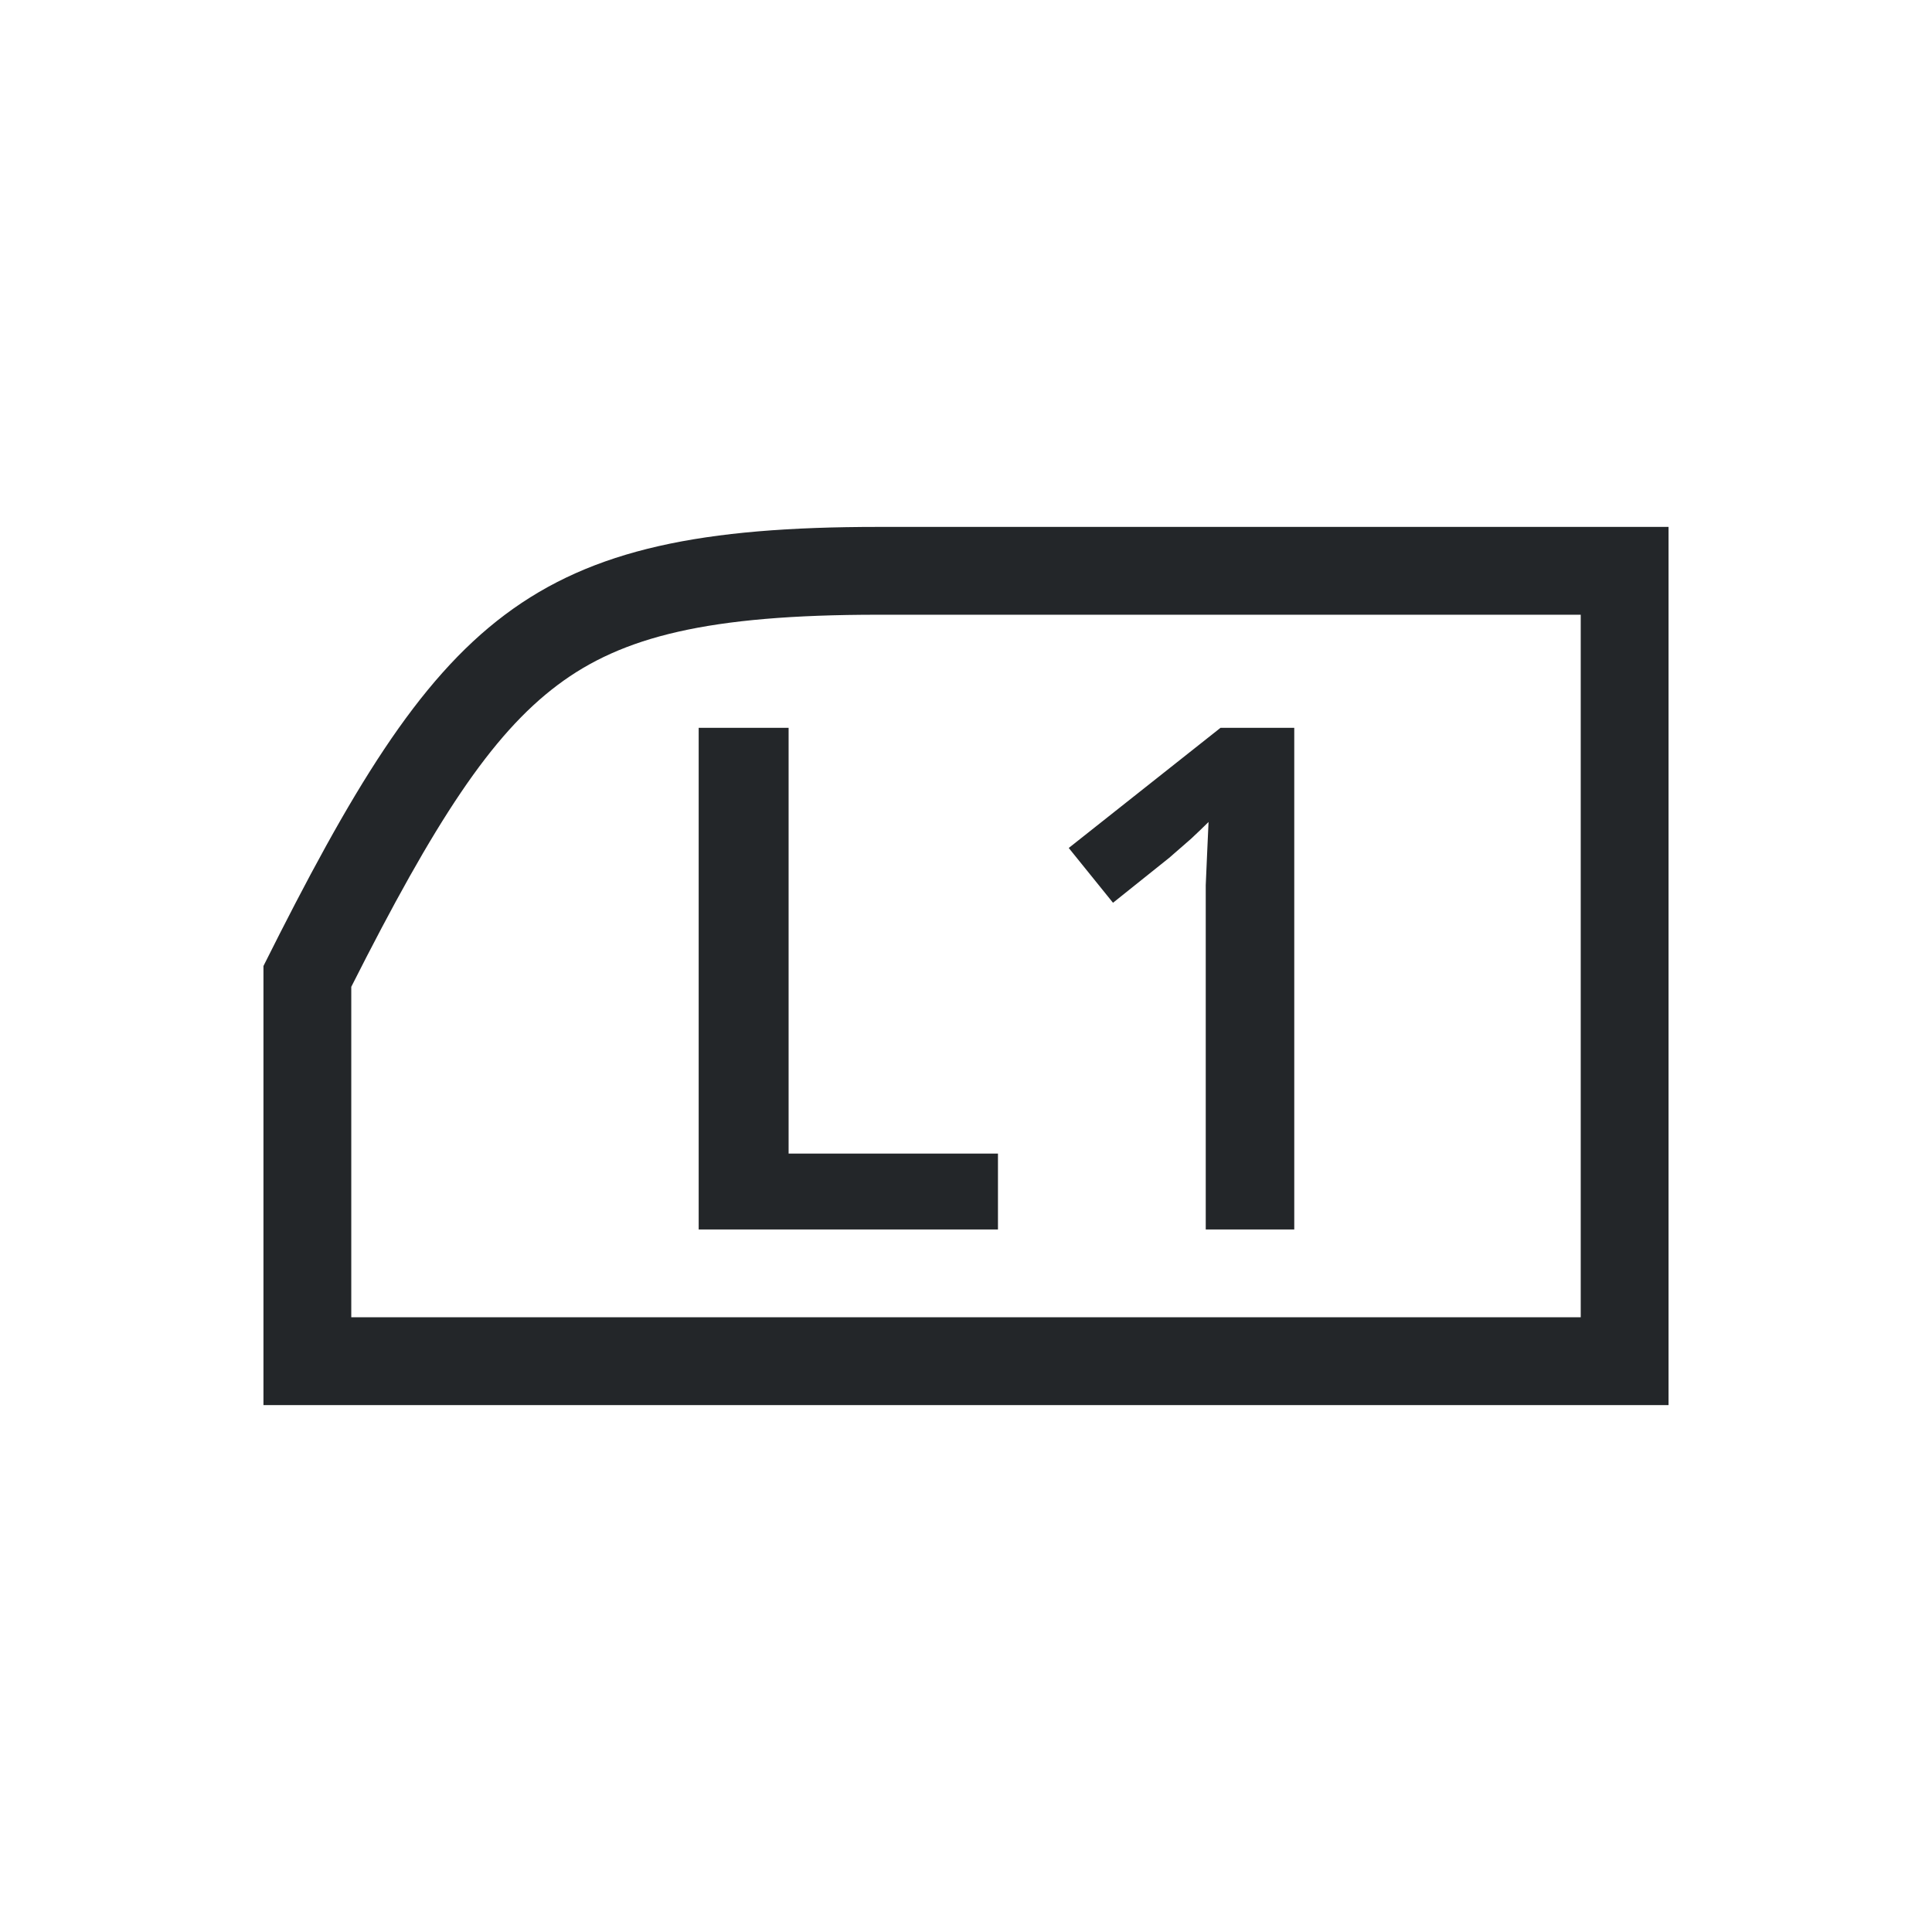 <svg viewBox="0 0 22 22" width="22" xmlns="http://www.w3.org/2000/svg">
    <style type="text/css" id="current-color-scheme">
      .ColorScheme-Text {
        color:#232629;
      }
    </style>
    <path
        style="fill:currentColor;fill-opacity:1;stroke:none"
        class="ColorScheme-Text"
        clip-rule="evenodd"
        d="m4 11.237c.952-1.885 1.593-2.869 2.35-3.437.733-.55 1.708-.8 3.65-.8h8v8h-14zm15-5.237v10h-16v-5c2-4 3-5 7-5z"
        fill-rule="evenodd" />
    <path
        style="fill:currentColor;fill-opacity:1;stroke:none"
        class="ColorScheme-Text"
        d="m7.956 14v-5.712h1.024v4.848h2.384v.864z" />
    <path
        style="fill:currentColor;fill-opacity:1;stroke:none"
        class="ColorScheme-Text"
        d="m14.738 14h-1.008v-3.56c0-.117 0-.237 0-.36.005-.123.011-.245.016-.368.005-.128.011-.245.016-.352-.053.053-.12.117-.2.192-.08.069-.163.141-.248.216l-.64.512-.504-.624 1.728-1.368h.84z" />
</svg>

